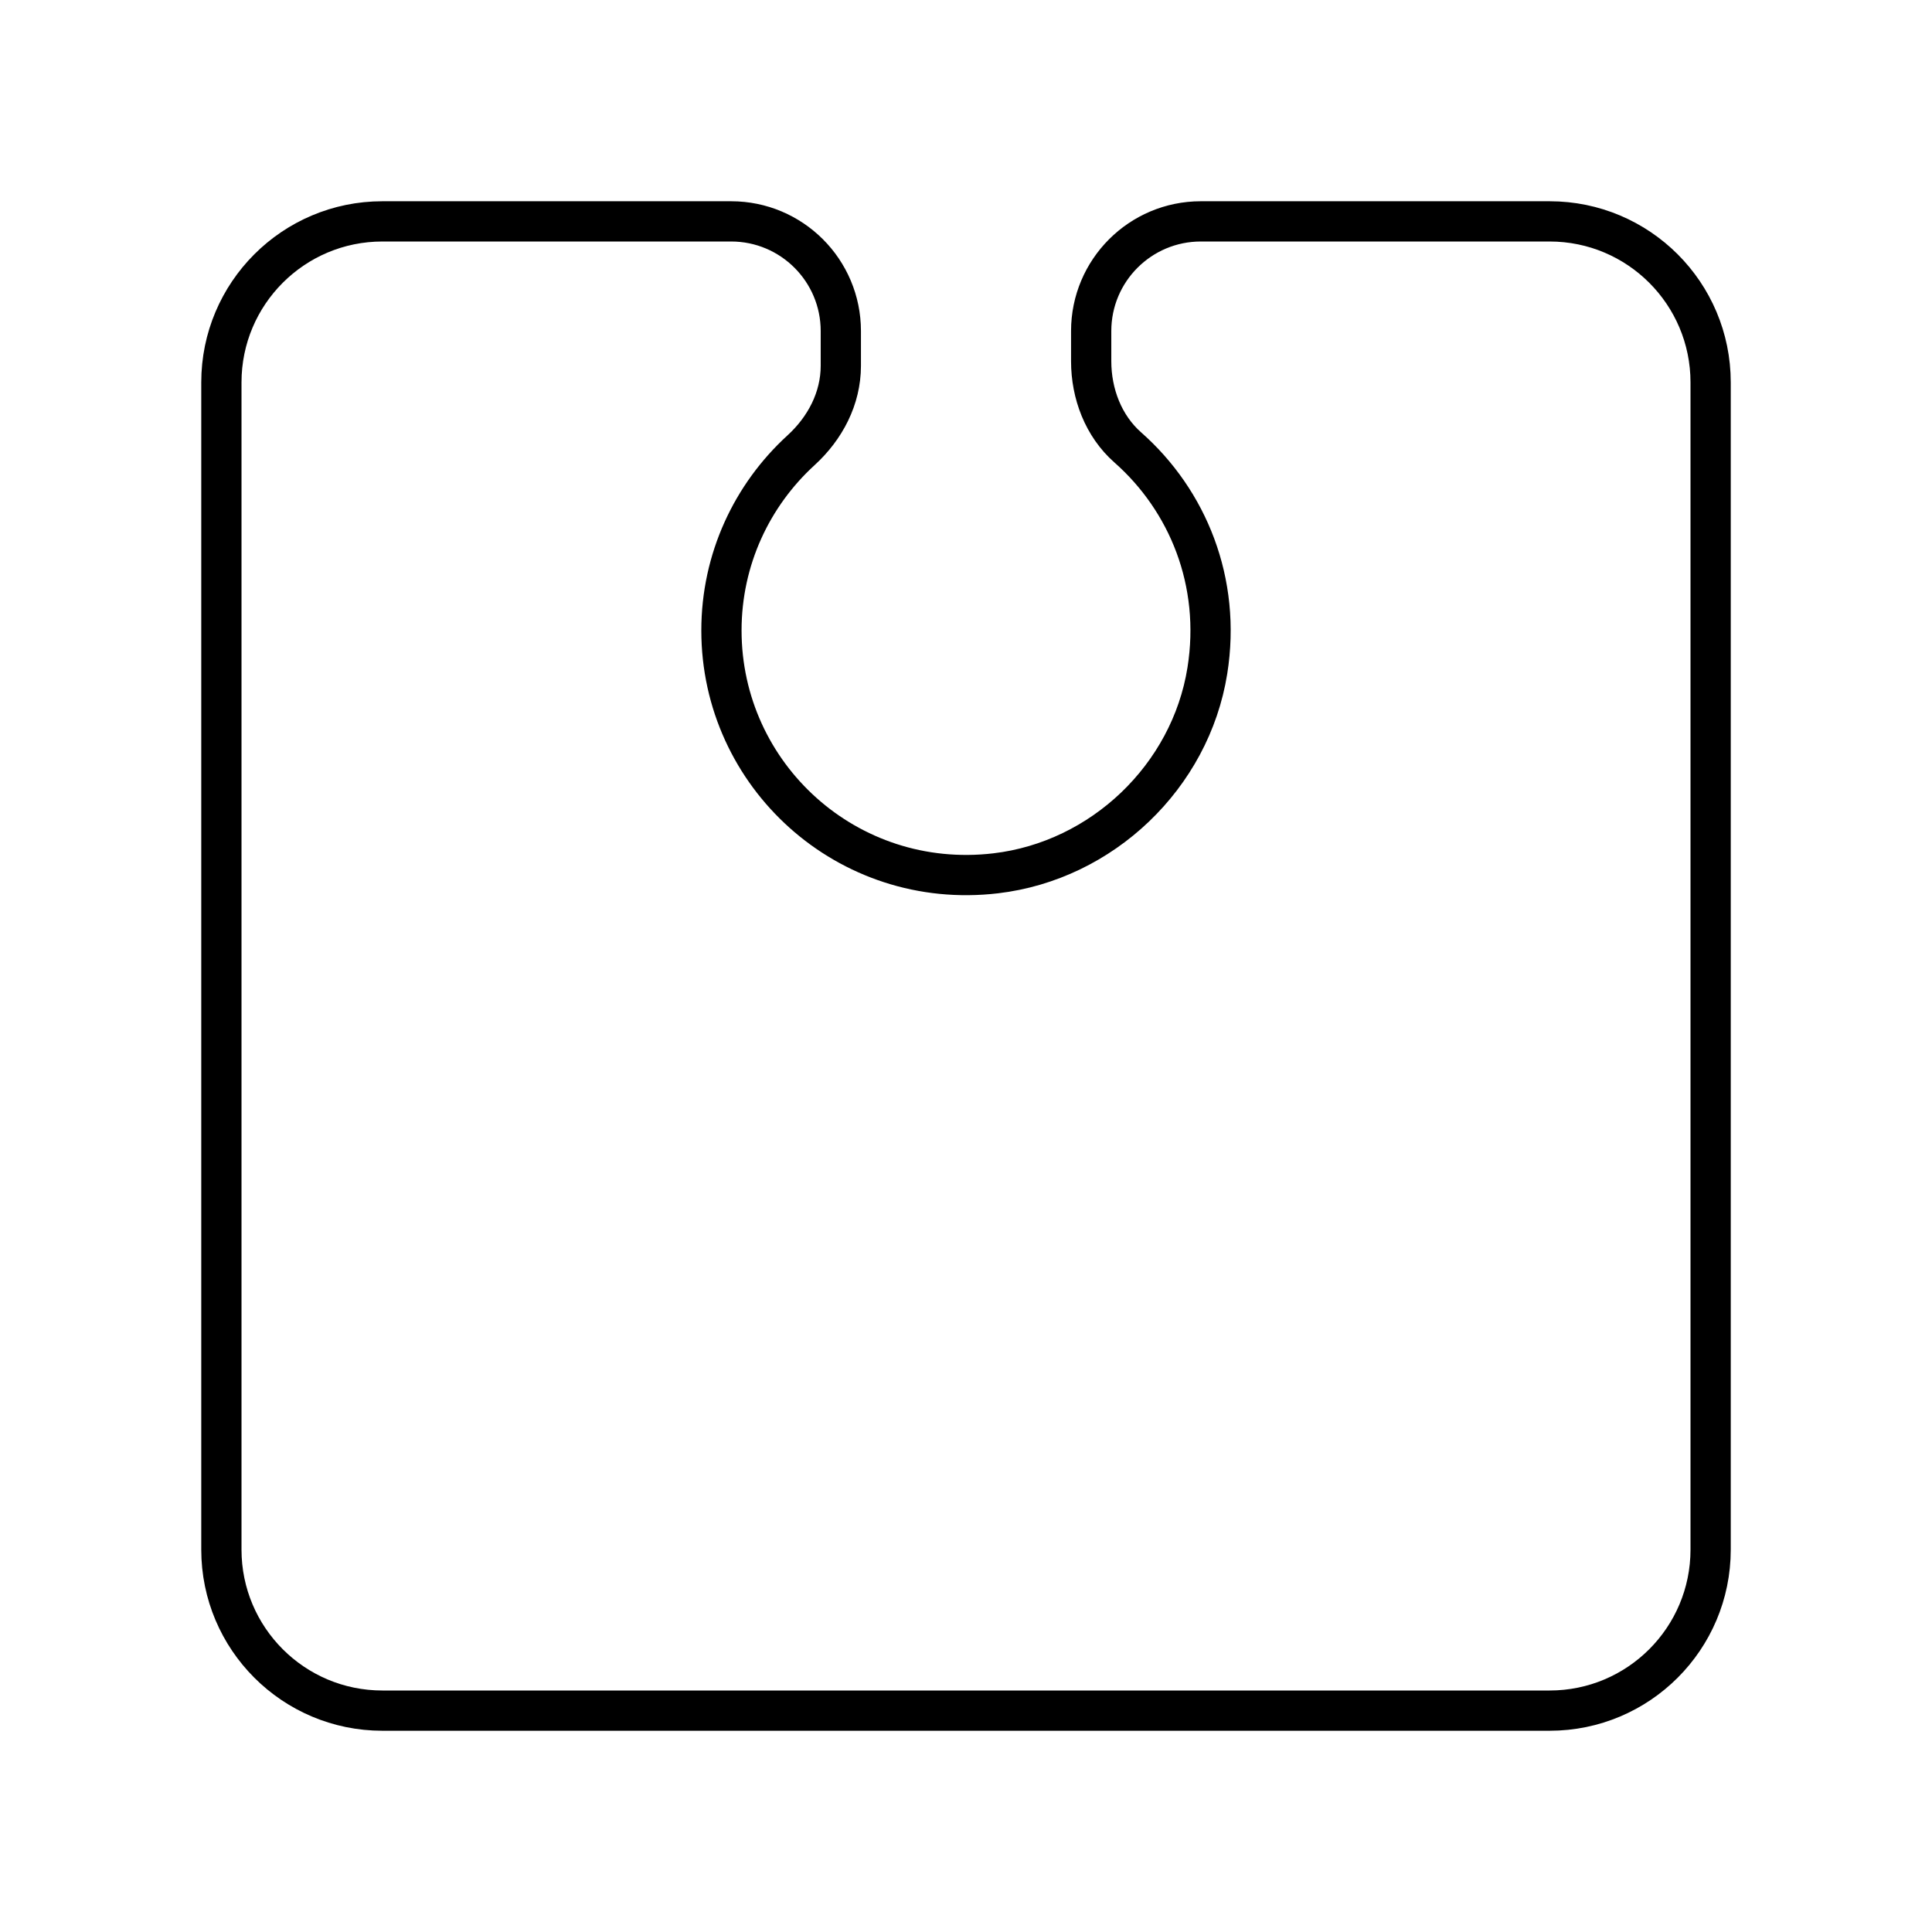<?xml version="1.0" encoding="UTF-8"?><svg id="a" xmlns="http://www.w3.org/2000/svg" viewBox="0 0 48 48"><defs><style>.b{fill:none;stroke:#000;stroke-linecap:round;stroke-linejoin:round;}</style></defs><path class="b" d="M38.5,5.5h-8.665c-1.505,0-2.725,1.22-2.725,2.725v.749c0,.807.303,1.607.908,2.141,1.489,1.313,2.331,3.34,1.978,5.55-.42,2.628-2.613,4.72-5.256,5.032-3.687.435-6.816-2.433-6.816-6.033,0-1.774.763-3.367,1.976-4.476.6-.548.99-1.288.99-2.101v-.862c0-1.505-1.22-2.725-2.725-2.725h-8.665c-2.209,0-4,1.791-4,4v29c0,2.209,1.791,4,4,4h29c2.209,0,4-1.791,4-4V9.5c0-2.209-1.791-4-4-4Z"/></svg>